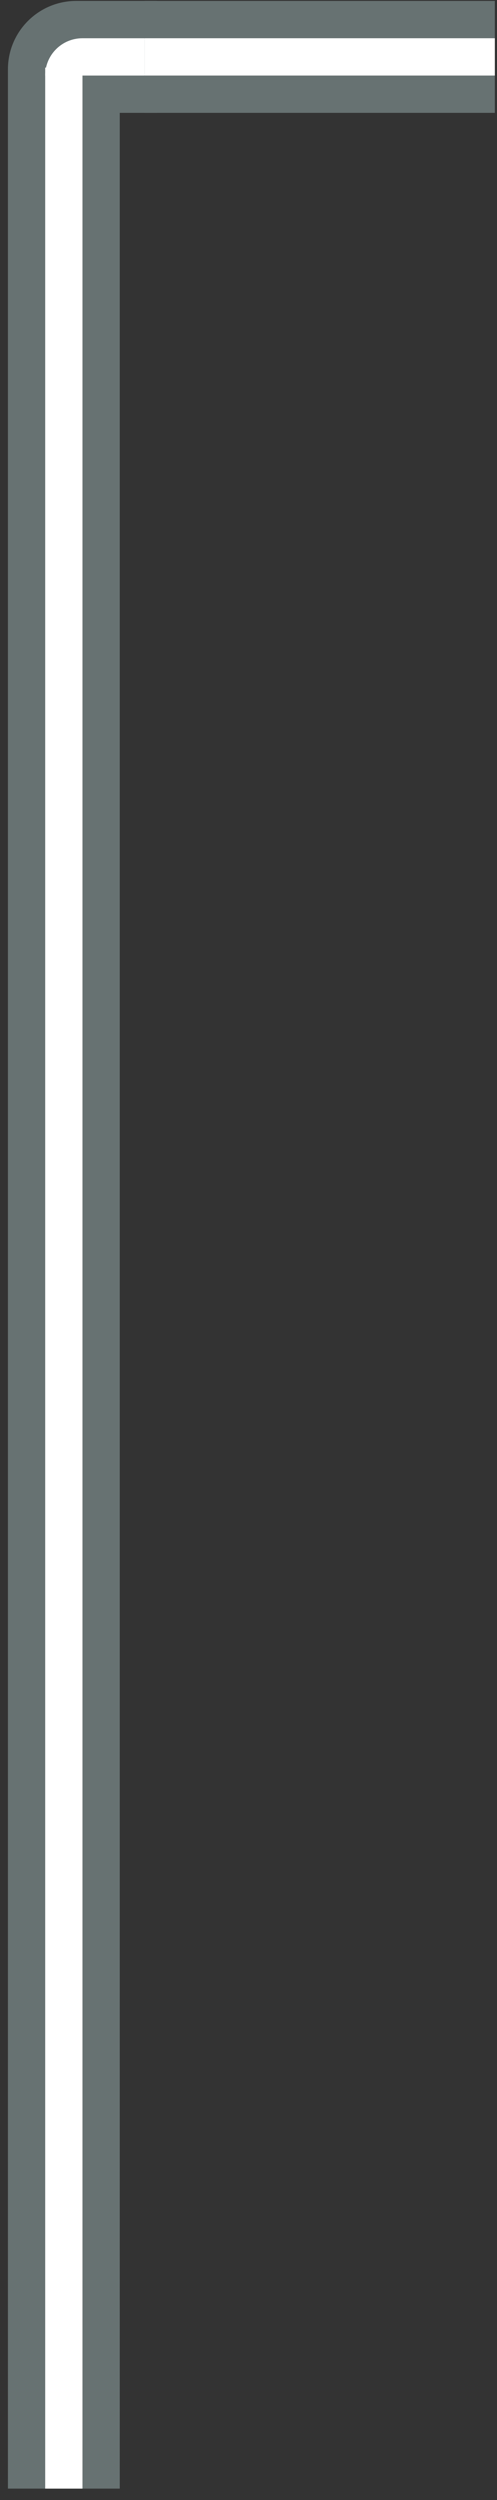 <svg width="40" height="201" viewBox="0 0 40 201" fill="none" xmlns="http://www.w3.org/2000/svg">
    <rect x="0" y="0" width="40" height="201" fill="#333333" stroke="none"/>
    <path
            d="M0.638 5.574C0.638 2.536 3.101 0.074 6.138 0.074L12.638 0.074L12.638 9.074L0.638 9.074L0.638 5.574V5.574Z"
            fill="#677272"/>
    <path
            d="M3.636 6.075C3.636 4.418 4.979 3.075 6.636 3.075L12.636 3.075L12.636 6.075L3.636 6.075V6.075Z"
            fill="white"/>
    <rect x="11.638" y="0.074" width="28.188" height="9" fill="#677272"/>
    <rect x="11.638" y="3.074" width="28.188" height="3" fill="white"/>
    <rect width="9" height="191.021" transform="matrix(-1 0 0 1 9.638 9.055)" fill="#677272"/>
    <rect width="3" height="194.642" transform="matrix(-1 0 0 1 6.638 5.435)" fill="white"/>
</svg>
